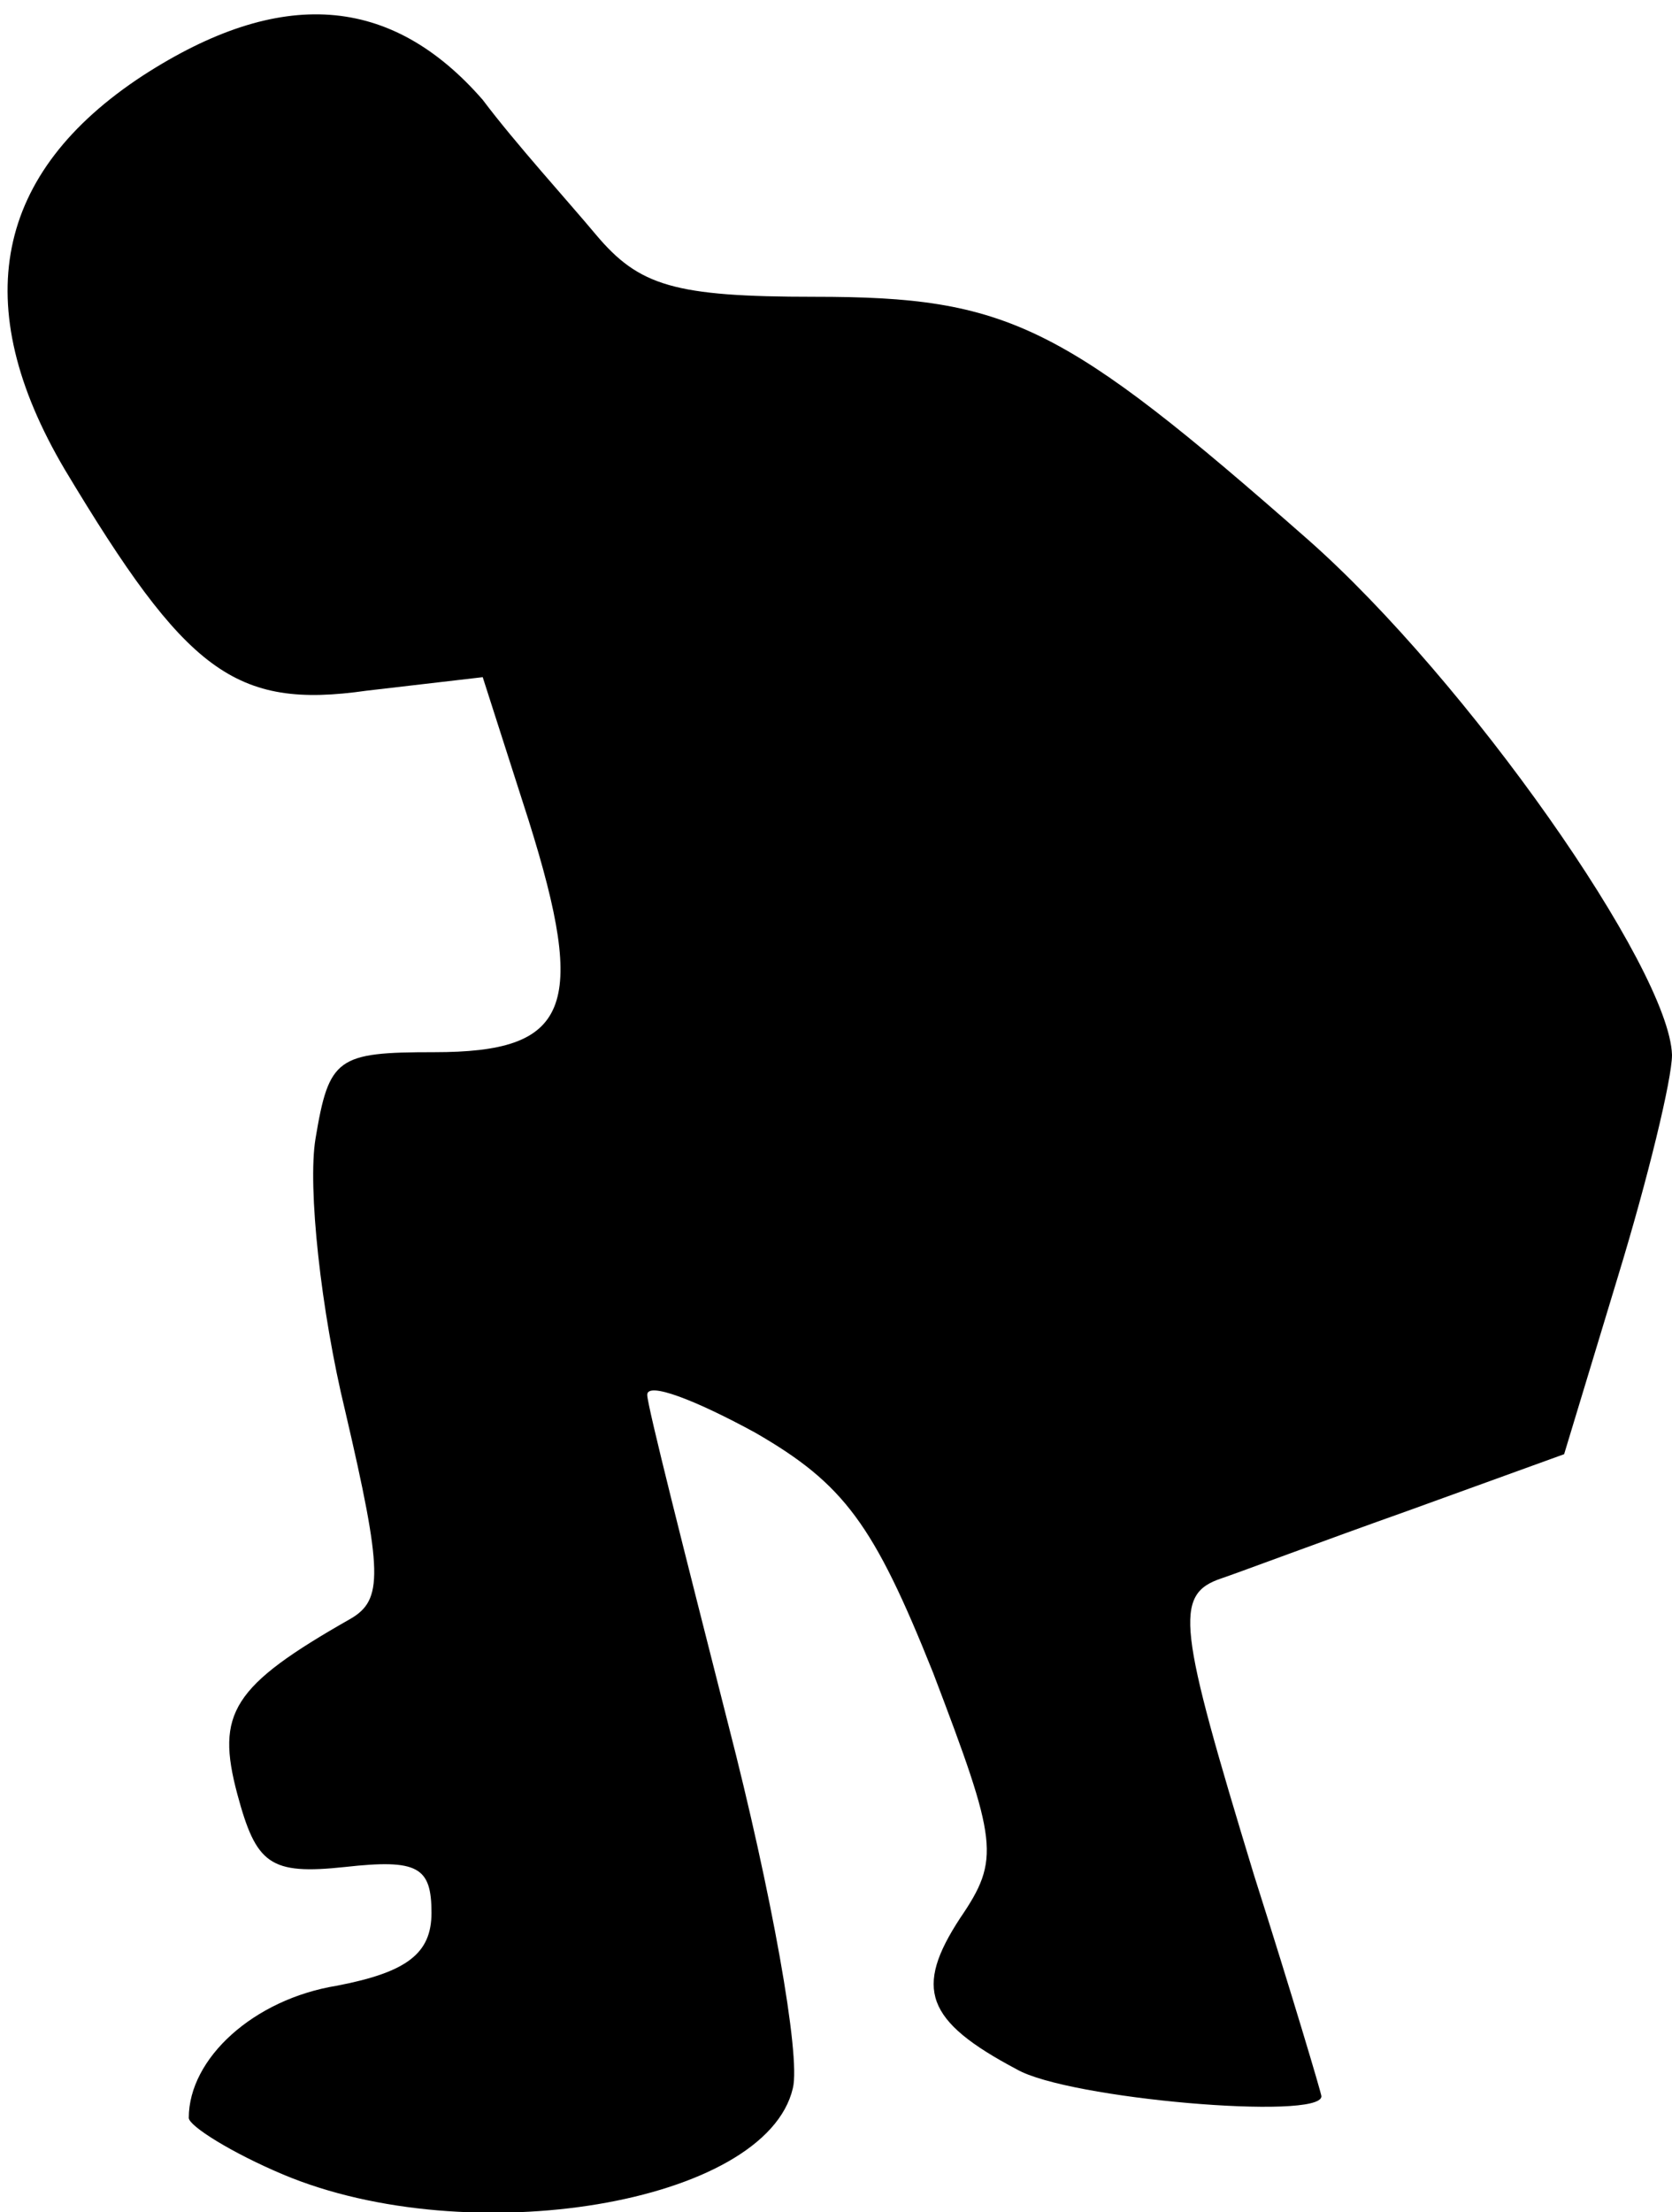 <?xml version="1.0" standalone="no"?>
<!DOCTYPE svg PUBLIC "-//W3C//DTD SVG 20010904//EN"
 "http://www.w3.org/TR/2001/REC-SVG-20010904/DTD/svg10.dtd">
<svg version="1.0" xmlns="http://www.w3.org/2000/svg"
 width="62pt" height="82pt" viewBox="0 0 62 82"
 preserveAspectRatio="xMidYMid meet">
<g transform="translate(0,82) scale(0.1,-0.1)"
fill="#000000" stroke="none">
<path fill="#000000" stroke="none" d="M53 792 c-55 -36 -65 -85 -29 -146 45
-75 63 -89 112 -82 l43 5 17 -53 c22 -70 15 -86 -35 -86 -36 0 -39 -2 -44 -32
-3 -18 2 -64 11 -101 14 -60 14 -70 2 -77 -44 -25 -50 -35 -42 -65 7 -26 12
-30 40 -27 27 3 32 0 32 -17 0 -15 -9 -22 -35 -27 -31 -5 -55 -27 -55 -49 0
-3 16 -13 35 -21 69 -29 179 -11 189 32 3 12 -8 73 -24 135 -16 63 -30 118
-30 122 0 5 18 -2 40 -14 33 -19 44 -34 66 -89 24 -63 25 -69 10 -91 -17 -26
-13 -38 21 -56 19 -11 113 -19 113 -10 0 1 -11 38 -25 82 -28 92 -30 104 -12
110 6 2 38 14 69 25 l58 21 20 66 c11 36 20 73 20 82 -1 32 -76 139 -135 191
-91 80 -111 90 -183 90 -52 0 -65 4 -81 23 -10 12 -30 34 -42 50 -34 39 -75
42 -126 9z"/>
</g>
</svg>
